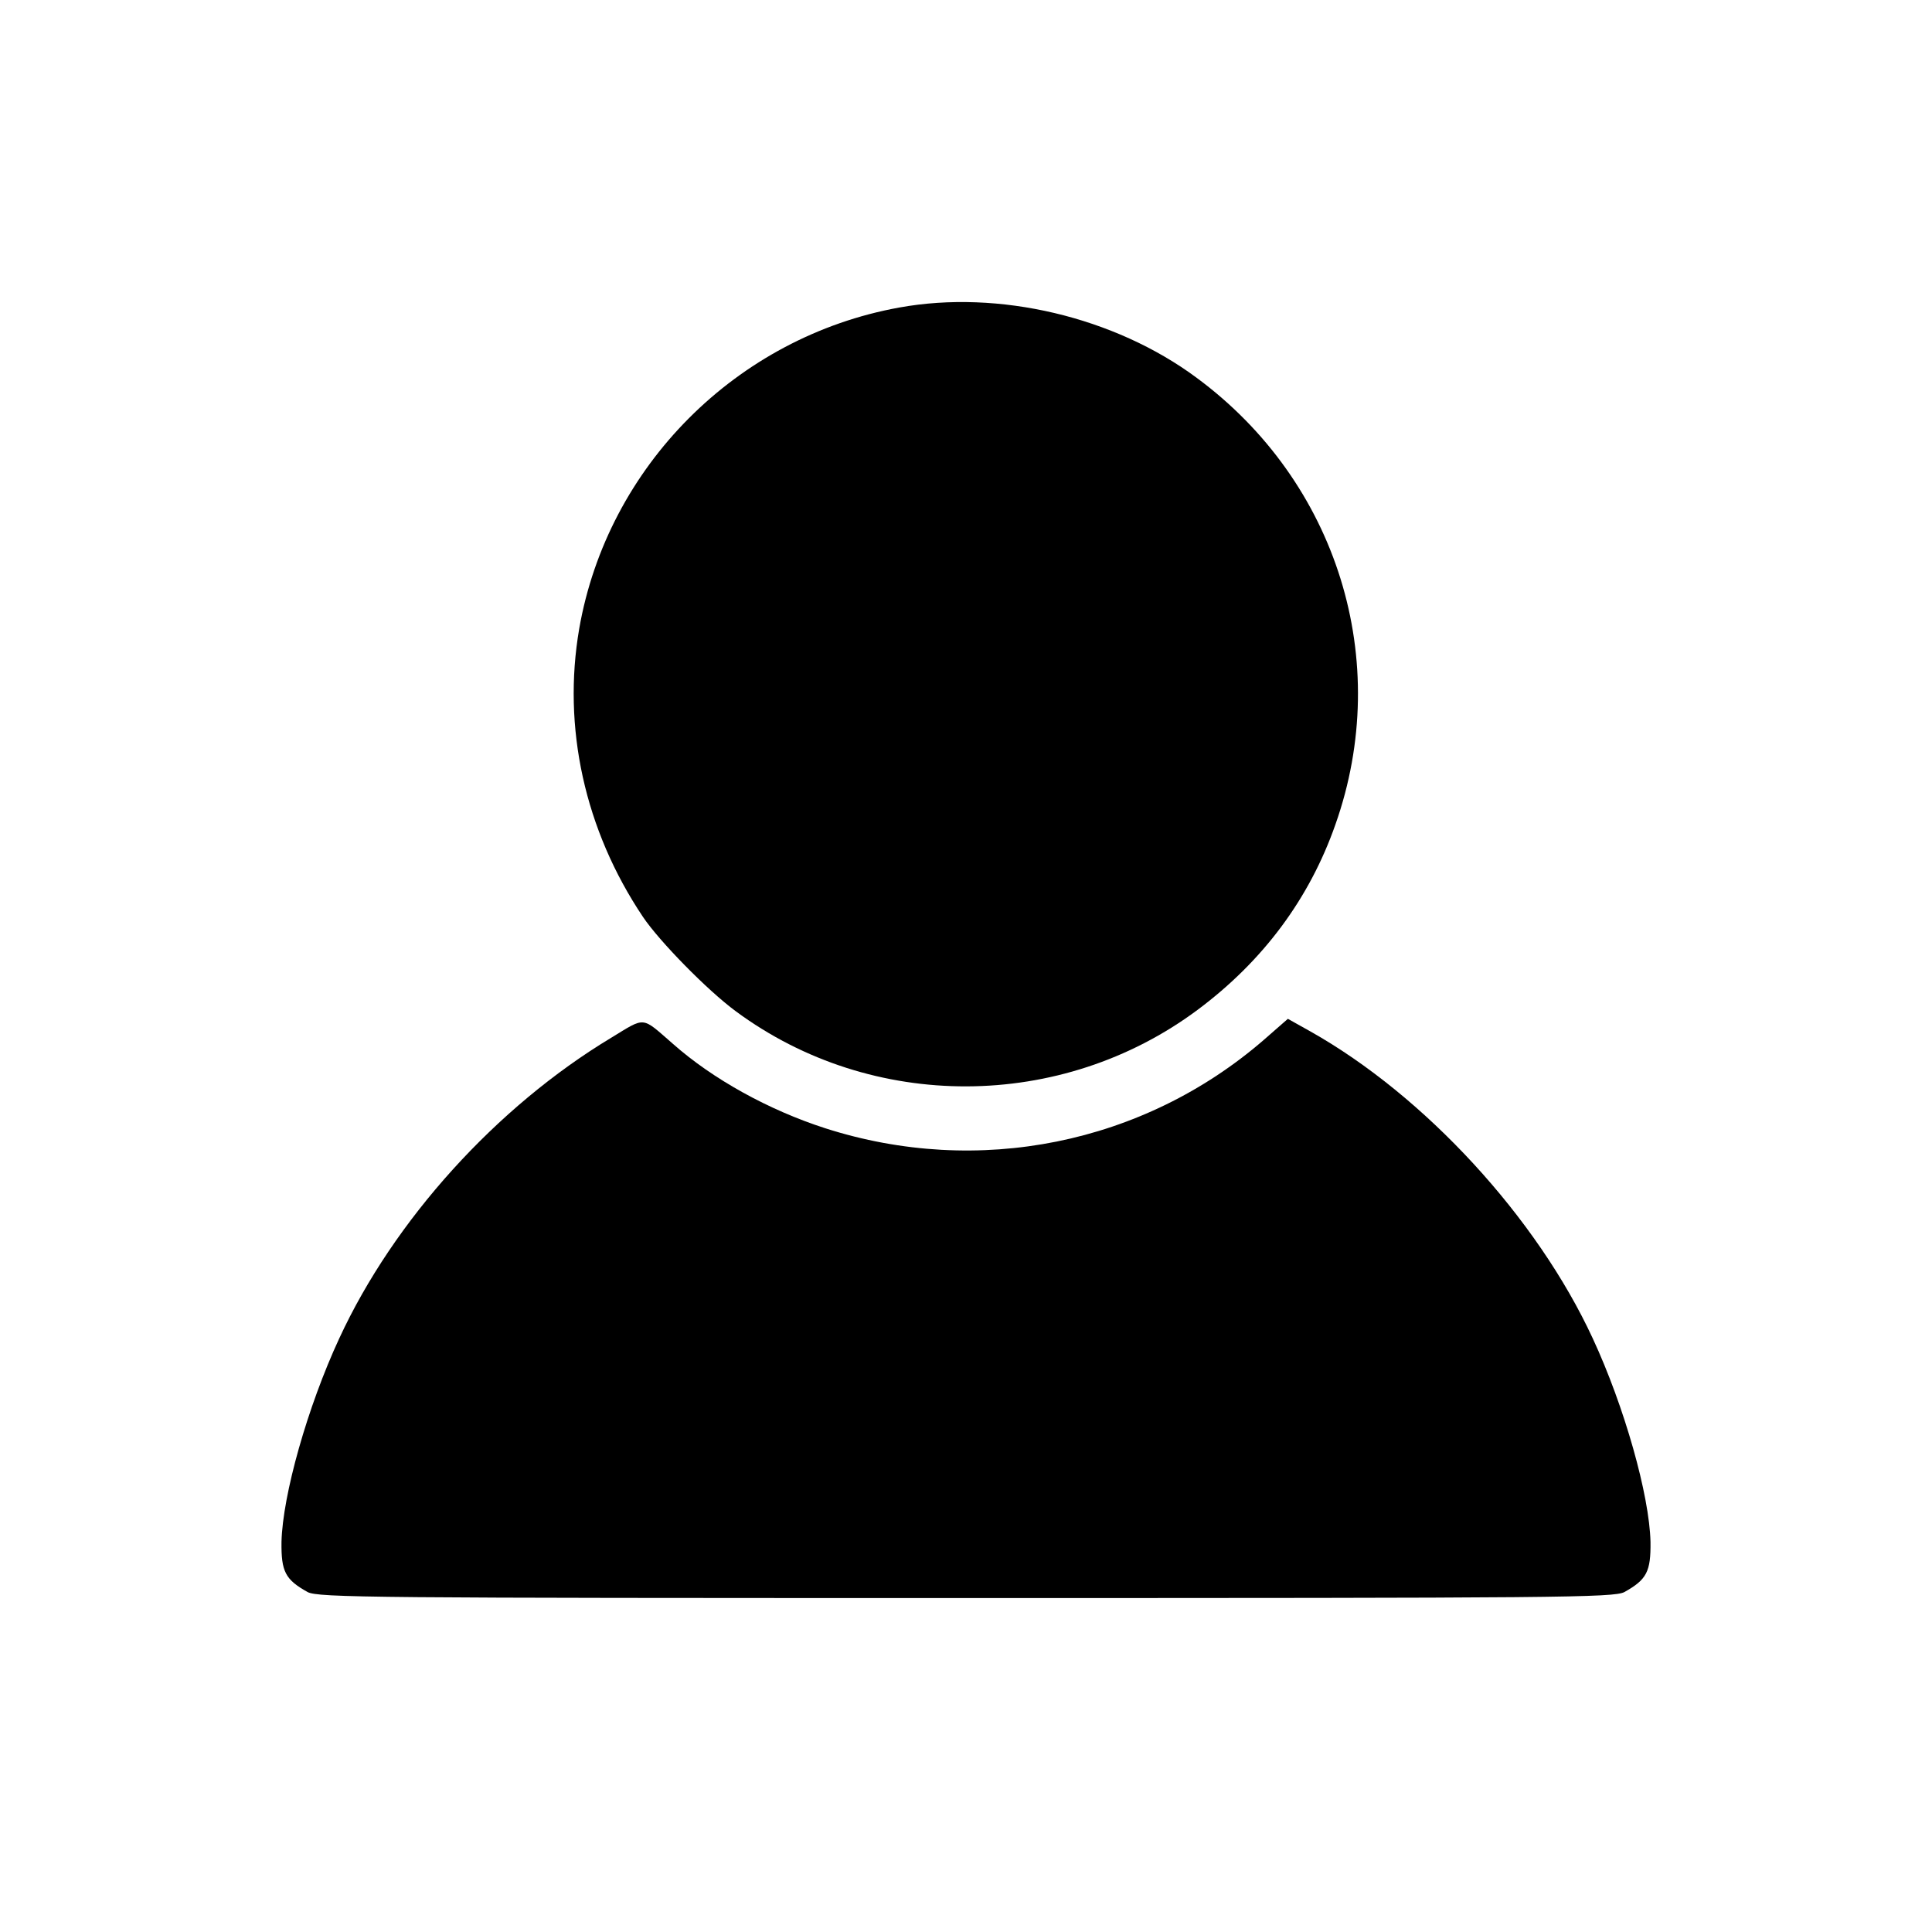<?xml version="1.0" standalone="no"?>
<!DOCTYPE svg PUBLIC "-//W3C//DTD SVG 20010904//EN"
 "http://www.w3.org/TR/2001/REC-SVG-20010904/DTD/svg10.dtd">
<svg version="1.0" xmlns="http://www.w3.org/2000/svg"
 width="512pt" height="512pt" viewBox="0 0 512 512"
 preserveAspectRatio="xMidYMid meet">

<g transform="translate(0,512) scale(0.1,-0.1)"
fill="#000000" stroke="none">
<path d="M2383 4305 c-431 -78 -773 -421 -848 -851 -45 -261 14 -533 169 -764
43 -64 170 -194 246 -250 361 -267 863 -265 1224 4 173 129 296 294 365 491
153 433 6 908 -368 1184 -217 161 -524 234 -788 186z"/>
<path d="M1620 2370 c-304 -183 -576 -483 -721 -797 -84 -181 -150 -415 -153
-539 -1 -79 10 -100 69 -133 28 -15 171 -16 1745 -16 1574 0 1717 1 1745 16
59 33 70 54 69 133 -3 124 -69 358 -153 539 -148 320 -445 643 -749 814 l-59
33 -64 -56 c-319 -276 -757 -364 -1162 -234 -149 48 -298 130 -404 224 -84 73
-71 72 -163 16z"/>
</g>
</svg>
